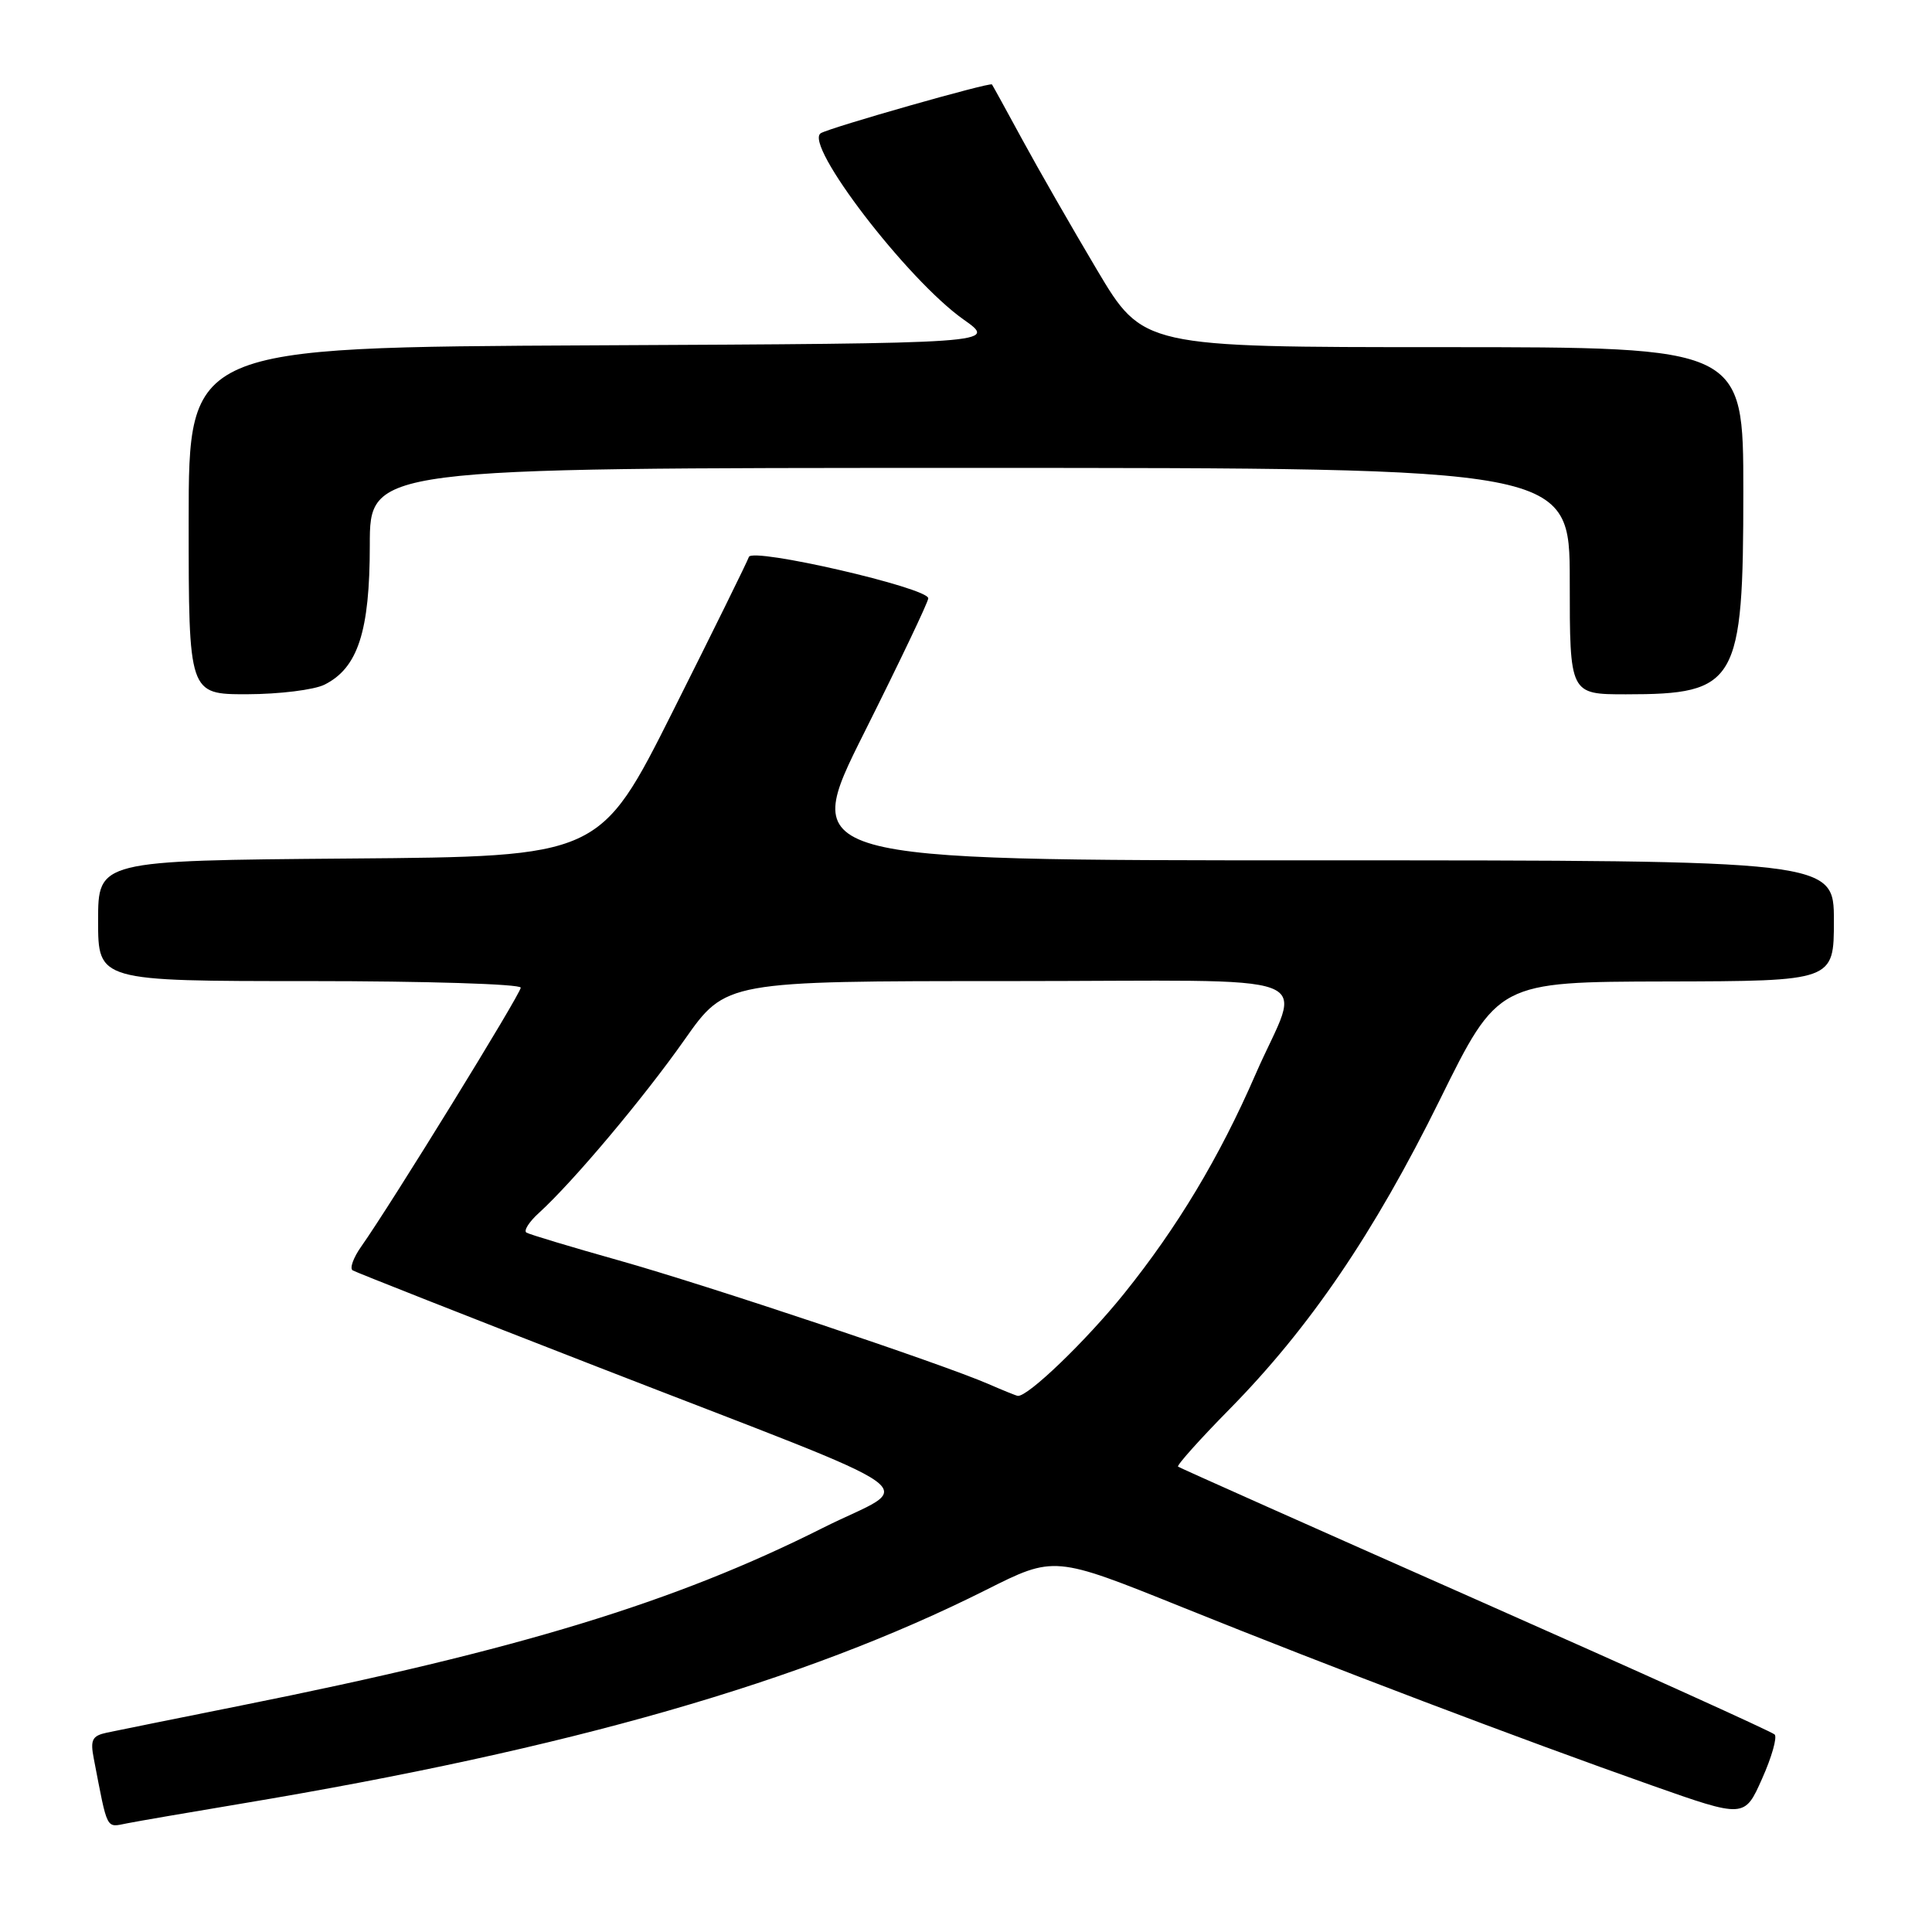 <?xml version="1.0" encoding="UTF-8" standalone="no"?>
<!DOCTYPE svg PUBLIC "-//W3C//DTD SVG 1.1//EN" "http://www.w3.org/Graphics/SVG/1.1/DTD/svg11.dtd" >
<svg xmlns="http://www.w3.org/2000/svg" xmlns:xlink="http://www.w3.org/1999/xlink" version="1.1" viewBox="0 0 256 256">
 <g >
 <path fill="currentColor"
d=" M 32.00 238.99 C 75.49 231.73 106.38 222.86 130.64 210.68 C 139.69 206.13 139.69 206.13 156.60 212.94 C 176.53 220.97 201.54 230.46 218.80 236.55 C 231.16 240.91 231.16 240.91 233.48 235.70 C 234.76 232.84 235.51 230.20 235.15 229.83 C 234.79 229.46 216.95 221.39 195.50 211.90 C 174.05 202.41 156.32 194.50 156.10 194.34 C 155.89 194.18 158.95 190.75 162.91 186.73 C 173.54 175.93 182.05 163.42 190.75 145.80 C 198.50 130.10 198.50 130.10 220.75 130.05 C 243.00 130.00 243.00 130.00 243.00 122.00 C 243.00 114.00 243.00 114.00 174.52 114.00 C 106.04 114.00 106.04 114.00 114.52 97.07 C 119.18 87.76 123.00 79.76 123.00 79.28 C 123.00 77.89 99.66 72.51 99.23 73.80 C 99.03 74.40 94.51 83.58 89.18 94.20 C 79.49 113.50 79.49 113.50 46.25 113.76 C 13.00 114.03 13.00 114.03 13.00 122.01 C 13.00 130.00 13.00 130.00 41.00 130.00 C 56.40 130.00 69.00 130.39 69.00 130.87 C 69.00 131.69 51.83 159.56 47.86 165.18 C 46.82 166.65 46.31 168.07 46.73 168.33 C 47.15 168.58 61.67 174.31 79.00 181.05 C 125.28 199.05 121.36 196.25 109.00 202.47 C 89.45 212.30 68.79 218.61 32.00 225.98 C 23.47 227.69 15.46 229.31 14.18 229.58 C 12.21 230.00 11.94 230.52 12.43 233.04 C 14.30 242.72 14.00 242.15 16.84 241.60 C 18.30 241.31 25.12 240.14 32.00 238.99 Z  M 43.00 90.72 C 47.42 88.51 49.00 83.67 49.00 72.25 C 49.00 62.00 49.00 62.00 128.50 62.00 C 208.00 62.00 208.00 62.00 208.00 77.00 C 208.00 92.00 208.00 92.00 215.45 92.00 C 230.16 92.00 231.00 90.55 231.00 65.10 C 231.00 46.00 231.00 46.00 191.22 46.00 C 151.45 46.00 151.45 46.00 145.35 35.75 C 142.00 30.11 137.55 22.35 135.46 18.50 C 133.37 14.65 131.56 11.36 131.44 11.19 C 131.20 10.86 109.99 16.90 108.76 17.65 C 106.43 19.08 120.22 37.08 127.68 42.34 C 132.16 45.50 132.16 45.50 78.58 45.76 C 25.00 46.02 25.00 46.02 25.00 69.01 C 25.00 92.00 25.00 92.00 32.75 91.99 C 37.01 91.98 41.62 91.41 43.00 90.72 Z  M 131.00 183.40 C 124.77 180.69 93.82 170.34 82.00 167.01 C 75.67 165.23 70.17 163.57 69.76 163.33 C 69.35 163.09 70.10 161.90 71.43 160.70 C 75.97 156.56 85.27 145.50 90.72 137.75 C 96.17 130.00 96.17 130.00 133.65 130.00 C 176.78 130.00 172.45 128.36 166.34 142.41 C 161.60 153.31 156.02 162.62 148.93 171.43 C 143.89 177.69 136.18 185.11 134.86 184.96 C 134.66 184.94 132.93 184.24 131.00 183.40 Z "/>
</g>
</svg>